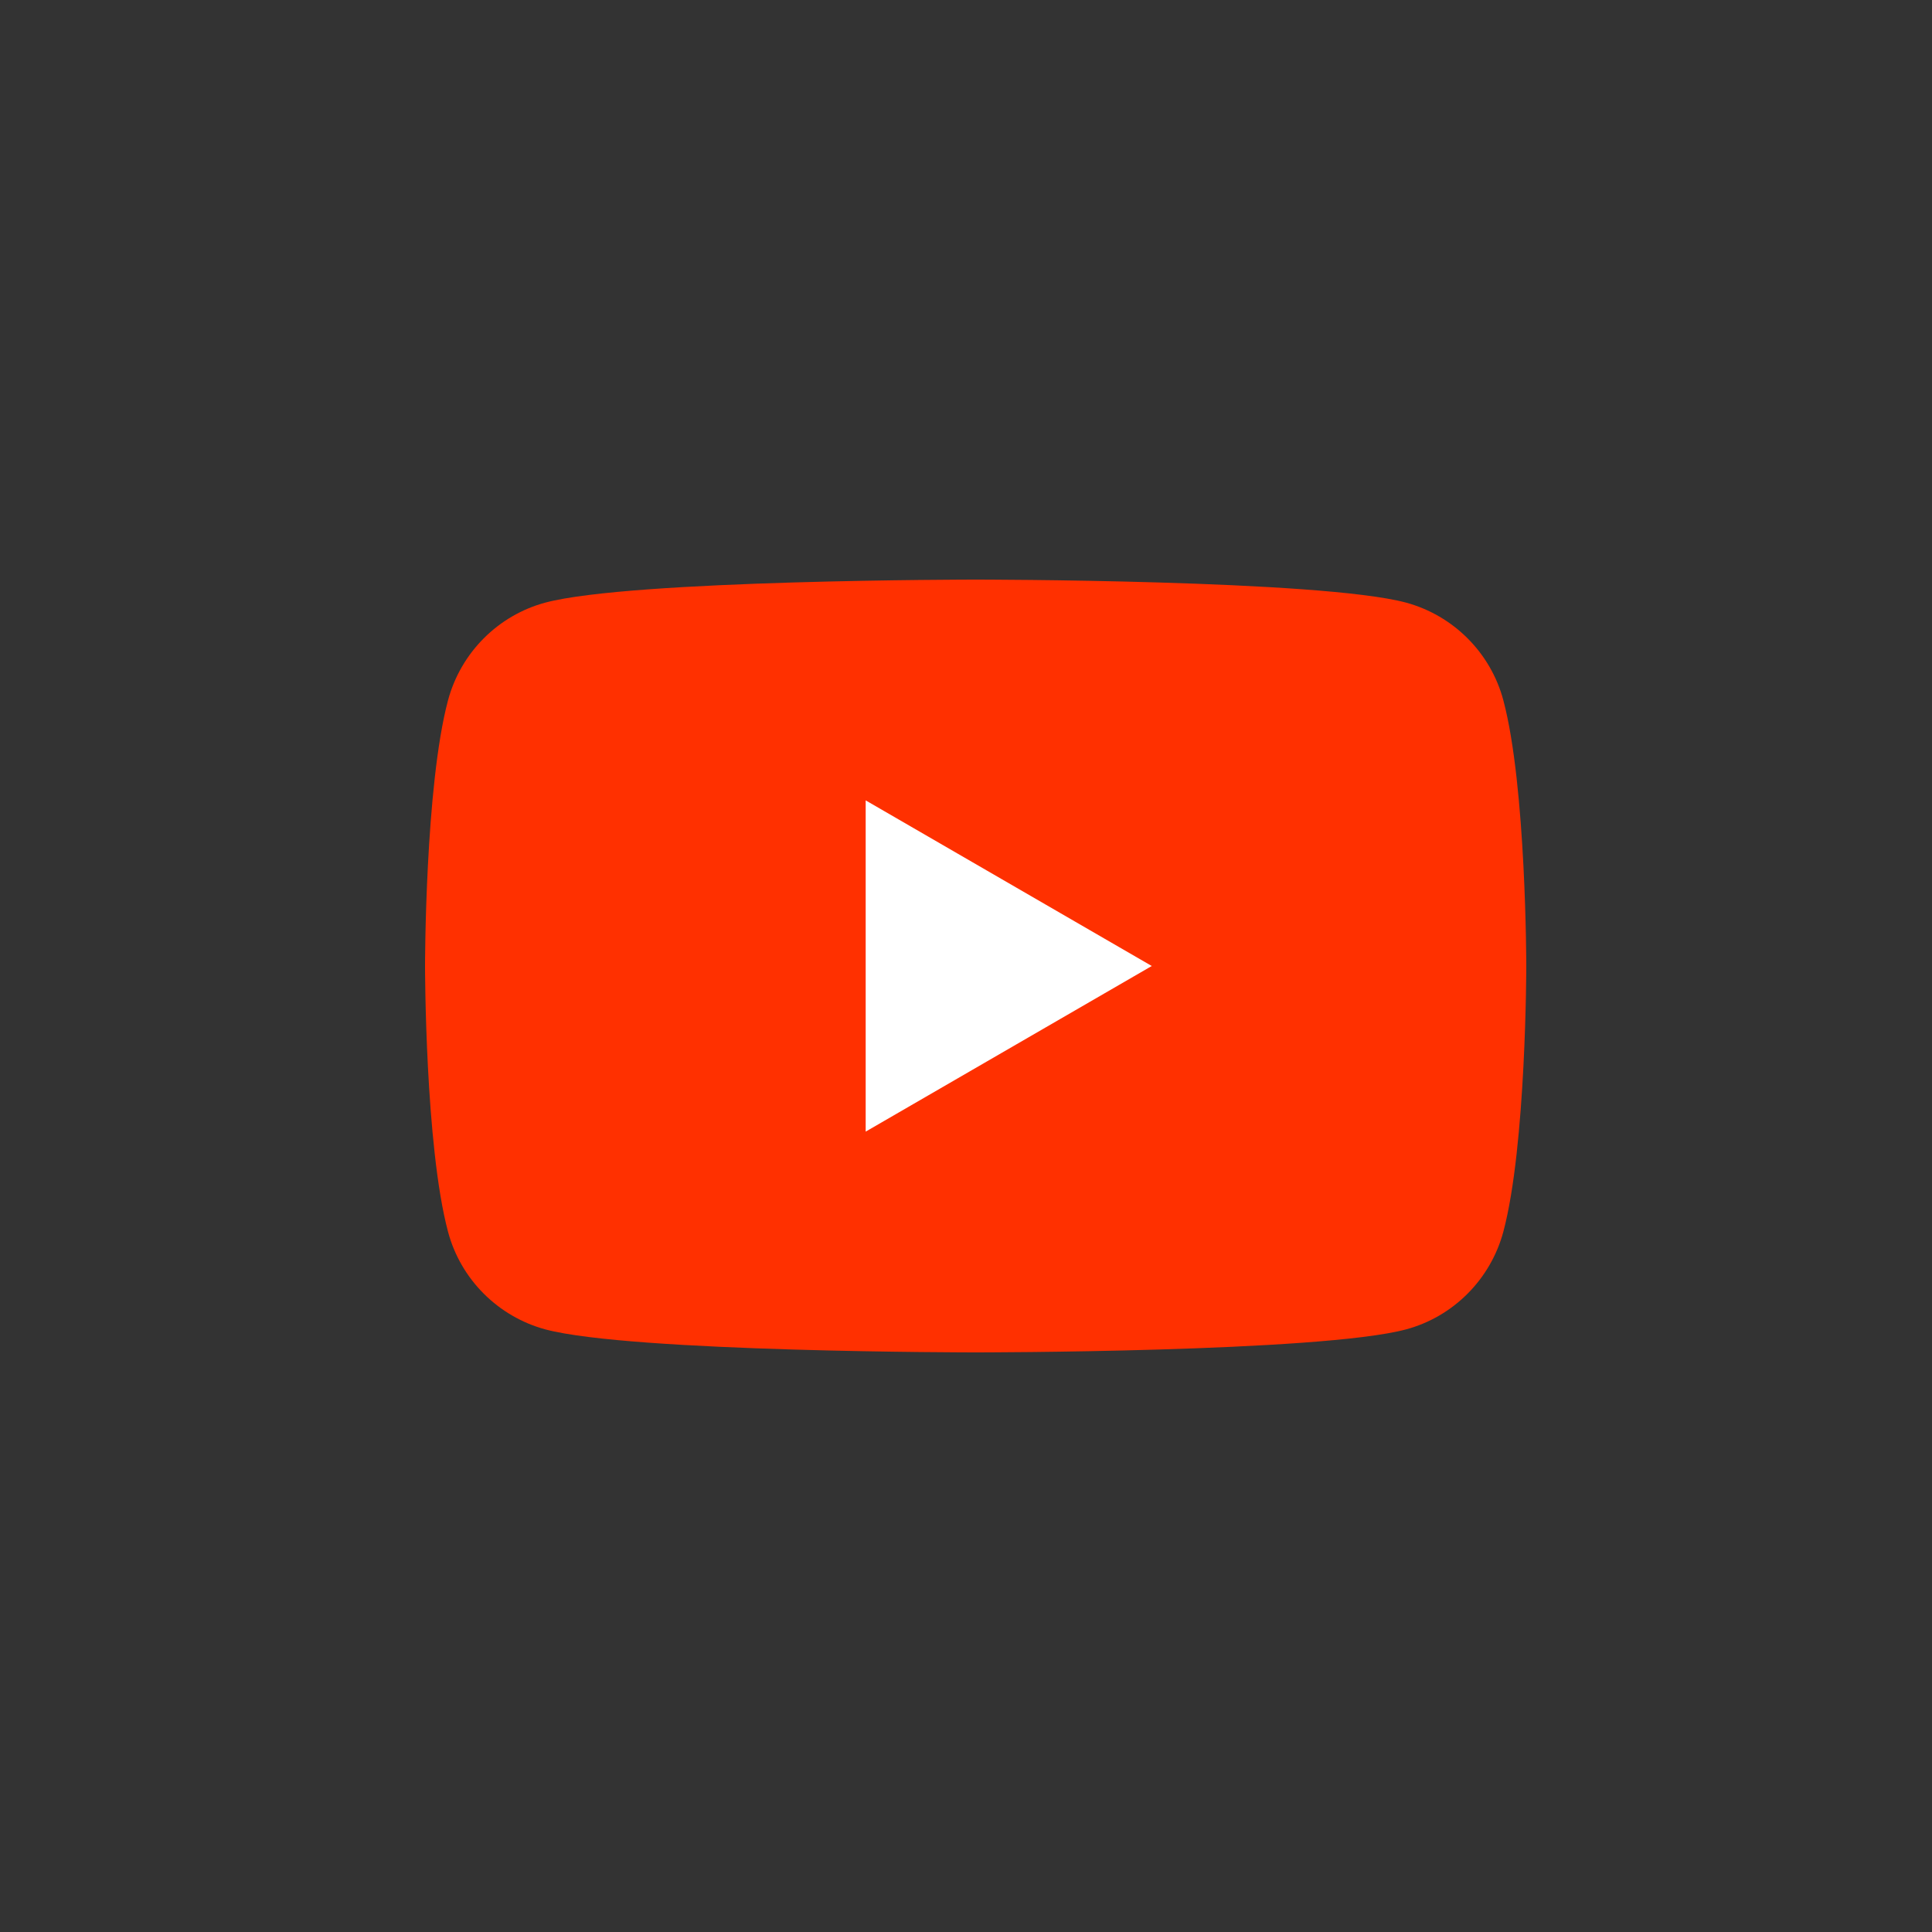 <svg width="40" height="40" viewBox="0 0 40 40" fill="none" xmlns="http://www.w3.org/2000/svg">
<rect x="0" y="0" width="40" height="40" fill="#333333" stroke="none"/>
<path d="M31.125 14.498C30.864 13.516 30.091 12.742 29.109 12.476C27.331 12 20.2 12 20.2 12C20.2 12 13.073 12 11.292 12.476C10.313 12.738 9.54 13.513 9.276 14.498C8.8 16.28 8.8 20 8.8 20C8.8 20 8.8 23.72 9.276 25.502C9.537 26.484 10.309 27.258 11.292 27.524C13.073 28 20.2 28 20.2 28C20.2 28 27.331 28 29.109 27.524C30.088 27.262 30.86 26.487 31.125 25.502C31.6 23.72 31.6 20 31.6 20C31.6 20 31.6 16.28 31.125 14.498Z" fill="#FF3000"/>
<path d="M17.923 23.429L23.846 20L17.923 16.571V23.429Z" fill="white"/>
</svg>
